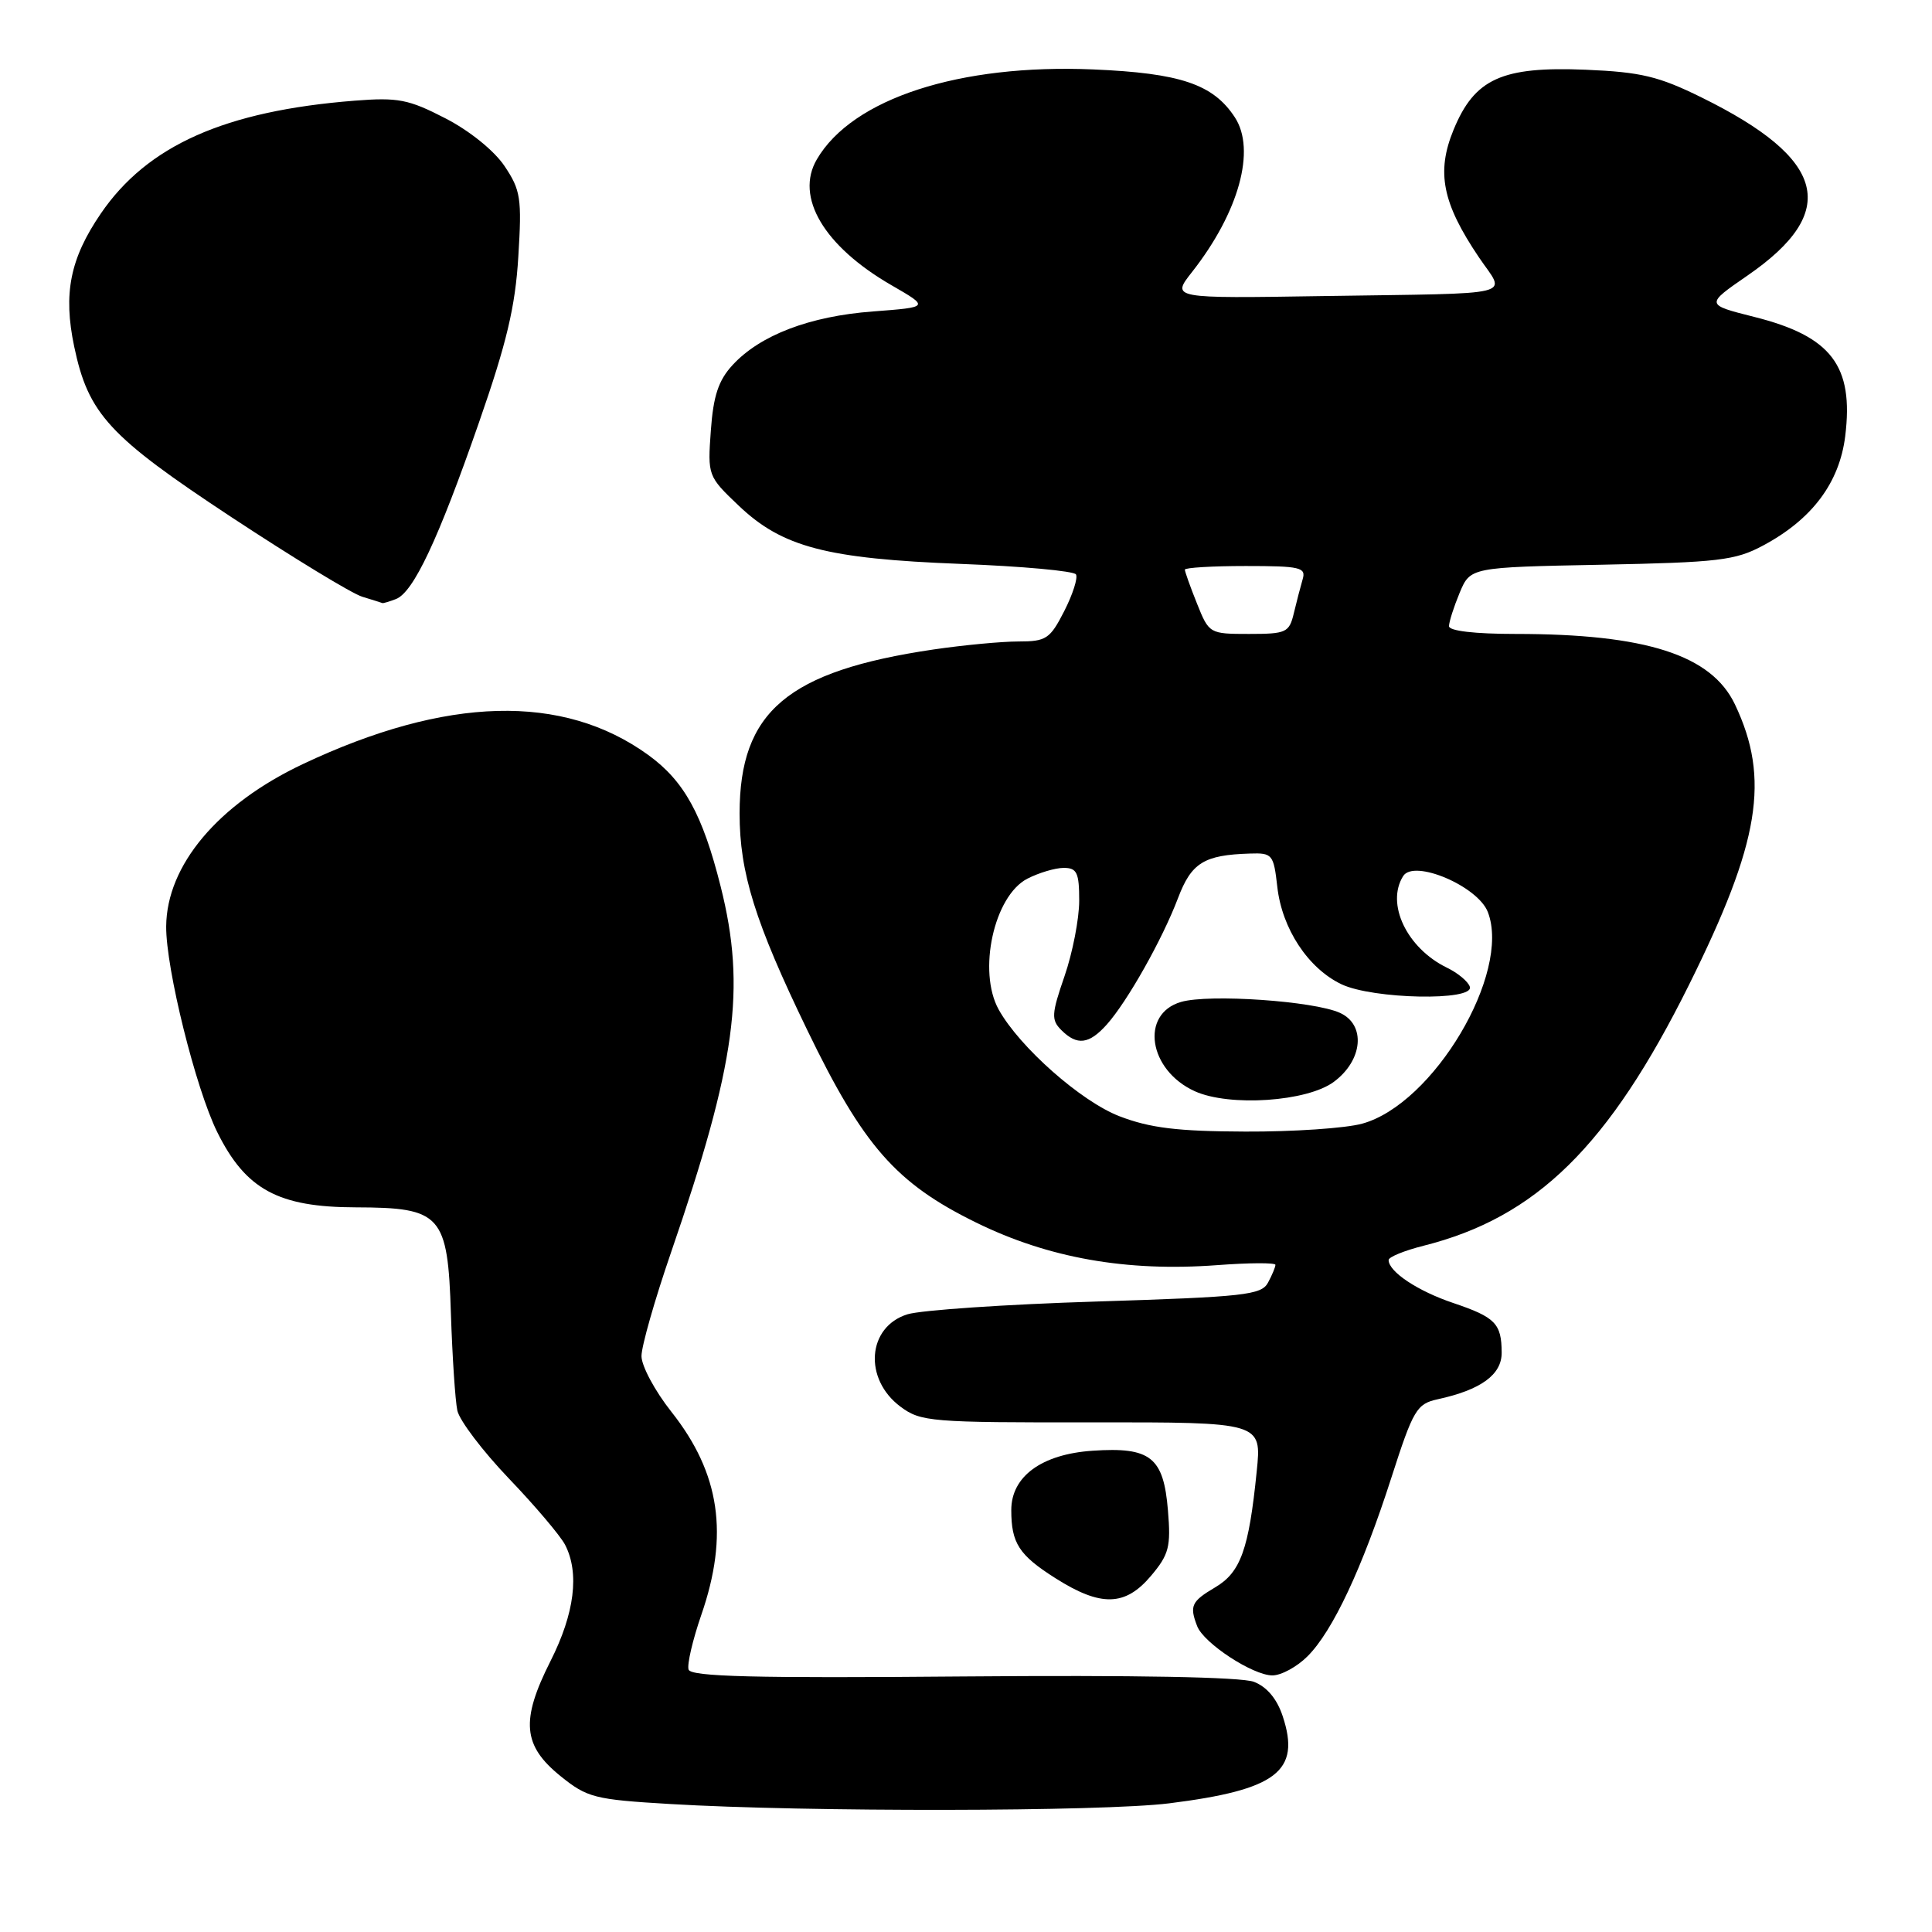 <?xml version="1.0" encoding="UTF-8" standalone="no"?>
<!DOCTYPE svg PUBLIC "-//W3C//DTD SVG 1.1//EN" "http://www.w3.org/Graphics/SVG/1.1/DTD/svg11.dtd" >
<svg xmlns="http://www.w3.org/2000/svg" xmlns:xlink="http://www.w3.org/1999/xlink" version="1.1" viewBox="0 0 256 256">
 <g >
 <path fill="currentColor"
d=" M 154.93 238.95 C 169.17 237.16 172.38 234.71 169.97 227.42 C 169.21 225.11 167.88 223.52 166.15 222.85 C 164.47 222.21 150.40 221.95 127.58 222.14 C 100.02 222.38 91.56 222.17 91.24 221.23 C 91.02 220.56 91.78 217.31 92.92 214.00 C 96.61 203.35 95.42 195.24 88.97 187.08 C 86.78 184.32 85.00 180.99 85.00 179.69 C 85.00 178.38 86.77 172.18 88.93 165.91 C 97.52 140.96 98.88 130.96 95.50 117.50 C 93.10 107.92 90.66 103.49 85.90 100.04 C 74.59 91.85 59.15 92.26 40.12 101.25 C 28.89 106.56 22.08 114.65 22.02 122.76 C 21.98 128.34 25.93 144.23 28.78 150.00 C 32.55 157.61 36.86 159.96 47.14 159.98 C 58.50 160.01 59.33 160.93 59.75 174.13 C 59.94 179.83 60.32 185.58 60.60 186.91 C 60.89 188.23 63.96 192.28 67.43 195.91 C 70.90 199.53 74.24 203.48 74.87 204.68 C 76.81 208.43 76.14 213.78 72.94 220.11 C 68.97 227.98 69.26 231.30 74.28 235.35 C 77.81 238.20 78.78 238.45 88.78 239.04 C 106.80 240.12 146.06 240.06 154.93 238.95 Z  M 173.26 219.46 C 176.59 216.14 180.51 207.79 184.37 195.78 C 187.27 186.77 187.72 186.02 190.50 185.41 C 196.24 184.16 199.00 182.15 198.98 179.22 C 198.96 175.37 198.14 174.54 192.58 172.66 C 187.87 171.08 184.00 168.51 184.00 166.96 C 184.00 166.56 186.08 165.71 188.62 165.07 C 203.58 161.31 213.18 151.87 223.81 130.48 C 233.19 111.60 234.57 103.19 229.89 93.34 C 226.77 86.79 218.10 84.00 200.82 84.00 C 195.42 84.00 192.00 83.60 192.00 82.97 C 192.00 82.40 192.64 80.41 193.41 78.55 C 194.83 75.17 194.83 75.17 212.16 74.83 C 227.69 74.52 229.93 74.26 233.59 72.30 C 240.09 68.84 243.73 63.99 244.50 57.80 C 245.65 48.47 242.68 44.56 232.44 41.99 C 225.97 40.36 225.97 40.36 231.54 36.52 C 243.84 28.05 242.04 21.07 225.46 12.91 C 219.78 10.11 217.44 9.55 210.13 9.24 C 199.00 8.78 195.39 10.42 192.60 17.21 C 190.30 22.81 191.11 26.90 195.96 34.09 C 199.52 39.37 201.74 38.82 175.34 39.23 C 155.19 39.55 155.19 39.55 157.96 36.03 C 164.16 28.13 166.45 19.86 163.62 15.54 C 160.75 11.16 156.42 9.69 144.86 9.20 C 127.13 8.45 112.94 13.06 108.24 21.11 C 105.31 26.10 109.18 32.63 118.12 37.79 C 123.16 40.70 123.16 40.70 115.66 41.27 C 107.28 41.90 100.71 44.41 97.06 48.38 C 95.20 50.40 94.52 52.45 94.19 57.05 C 93.76 63.02 93.79 63.11 97.88 67.00 C 103.66 72.50 109.50 74.03 127.28 74.72 C 135.41 75.03 142.29 75.66 142.57 76.11 C 142.85 76.56 142.15 78.75 141.02 80.97 C 139.13 84.67 138.63 85.00 134.92 85.00 C 132.70 85.00 127.65 85.48 123.69 86.06 C 104.35 88.92 98.00 94.28 98.00 107.79 C 98.00 115.64 100.05 122.21 106.97 136.50 C 114.40 151.86 118.72 156.78 129.33 161.99 C 138.91 166.70 149.26 168.53 161.25 167.64 C 165.51 167.32 169.00 167.30 169.00 167.60 C 169.00 167.89 168.56 168.95 168.02 169.95 C 167.14 171.60 164.91 171.84 145.27 172.46 C 133.30 172.83 122.04 173.60 120.25 174.15 C 114.91 175.80 114.39 182.73 119.33 186.40 C 122.01 188.39 123.34 188.50 144.67 188.47 C 167.19 188.45 167.19 188.45 166.52 194.97 C 165.48 205.31 164.39 208.34 161.02 210.33 C 157.87 212.19 157.59 212.78 158.63 215.47 C 159.49 217.73 166.01 222.00 168.60 222.00 C 169.77 222.00 171.87 220.86 173.26 219.46 Z  M 152.52 208.80 C 154.90 205.97 155.16 204.96 154.76 200.15 C 154.18 193.07 152.46 191.71 144.76 192.23 C 138.03 192.69 134.00 195.63 134.00 200.09 C 134.00 204.48 135.02 206.06 139.85 209.12 C 145.87 212.94 149.10 212.86 152.52 208.80 Z  M 52.46 79.38 C 54.78 78.49 58.06 71.52 63.46 56.00 C 67.14 45.44 68.28 40.65 68.68 34.00 C 69.16 26.26 68.99 25.19 66.85 22.00 C 65.48 19.96 62.20 17.31 59.00 15.67 C 54.14 13.16 52.74 12.89 47.00 13.34 C 29.81 14.69 19.52 19.27 13.35 28.31 C 9.28 34.27 8.36 38.90 9.83 45.92 C 11.71 54.87 14.43 57.82 30.69 68.54 C 38.84 73.91 46.62 78.65 48.00 79.07 C 49.38 79.49 50.58 79.87 50.67 79.91 C 50.76 79.96 51.57 79.72 52.46 79.38 Z  M 148.34 147.91 C 143.26 145.96 135.09 138.74 132.33 133.77 C 129.52 128.70 131.70 118.72 136.13 116.43 C 137.65 115.65 139.82 115.00 140.95 115.00 C 142.70 115.00 143.00 115.63 143.00 119.34 C 143.00 121.73 142.13 126.23 141.06 129.33 C 139.32 134.37 139.28 135.14 140.63 136.49 C 142.72 138.58 144.31 138.38 146.66 135.75 C 149.38 132.70 154.01 124.49 156.09 119.01 C 157.87 114.32 159.52 113.29 165.62 113.10 C 168.60 113.00 168.76 113.21 169.25 117.51 C 169.87 123.06 173.33 128.31 177.75 130.42 C 181.91 132.40 195.38 132.67 194.76 130.75 C 194.54 130.06 193.17 128.92 191.72 128.22 C 186.41 125.63 183.61 119.75 185.93 116.08 C 187.36 113.82 195.83 117.42 197.15 120.86 C 200.25 128.94 189.94 146.30 180.50 148.89 C 178.30 149.50 171.32 149.97 165.00 149.94 C 156.01 149.91 152.37 149.46 148.34 147.91 Z  M 176.74 143.35 C 180.60 140.49 181.01 135.78 177.55 134.21 C 174.11 132.64 160.22 131.68 156.50 132.76 C 151.03 134.35 152.18 141.82 158.33 144.60 C 162.92 146.67 173.21 145.98 176.74 143.35 Z  M 158.61 79.98 C 157.72 77.77 157.00 75.74 157.00 75.48 C 157.00 75.22 160.63 75.00 165.07 75.00 C 172.28 75.00 173.08 75.18 172.61 76.75 C 172.33 77.71 171.80 79.74 171.44 81.25 C 170.83 83.82 170.44 84.00 165.50 84.00 C 160.27 84.00 160.20 83.96 158.61 79.98 Z "/>
</g>
</svg>